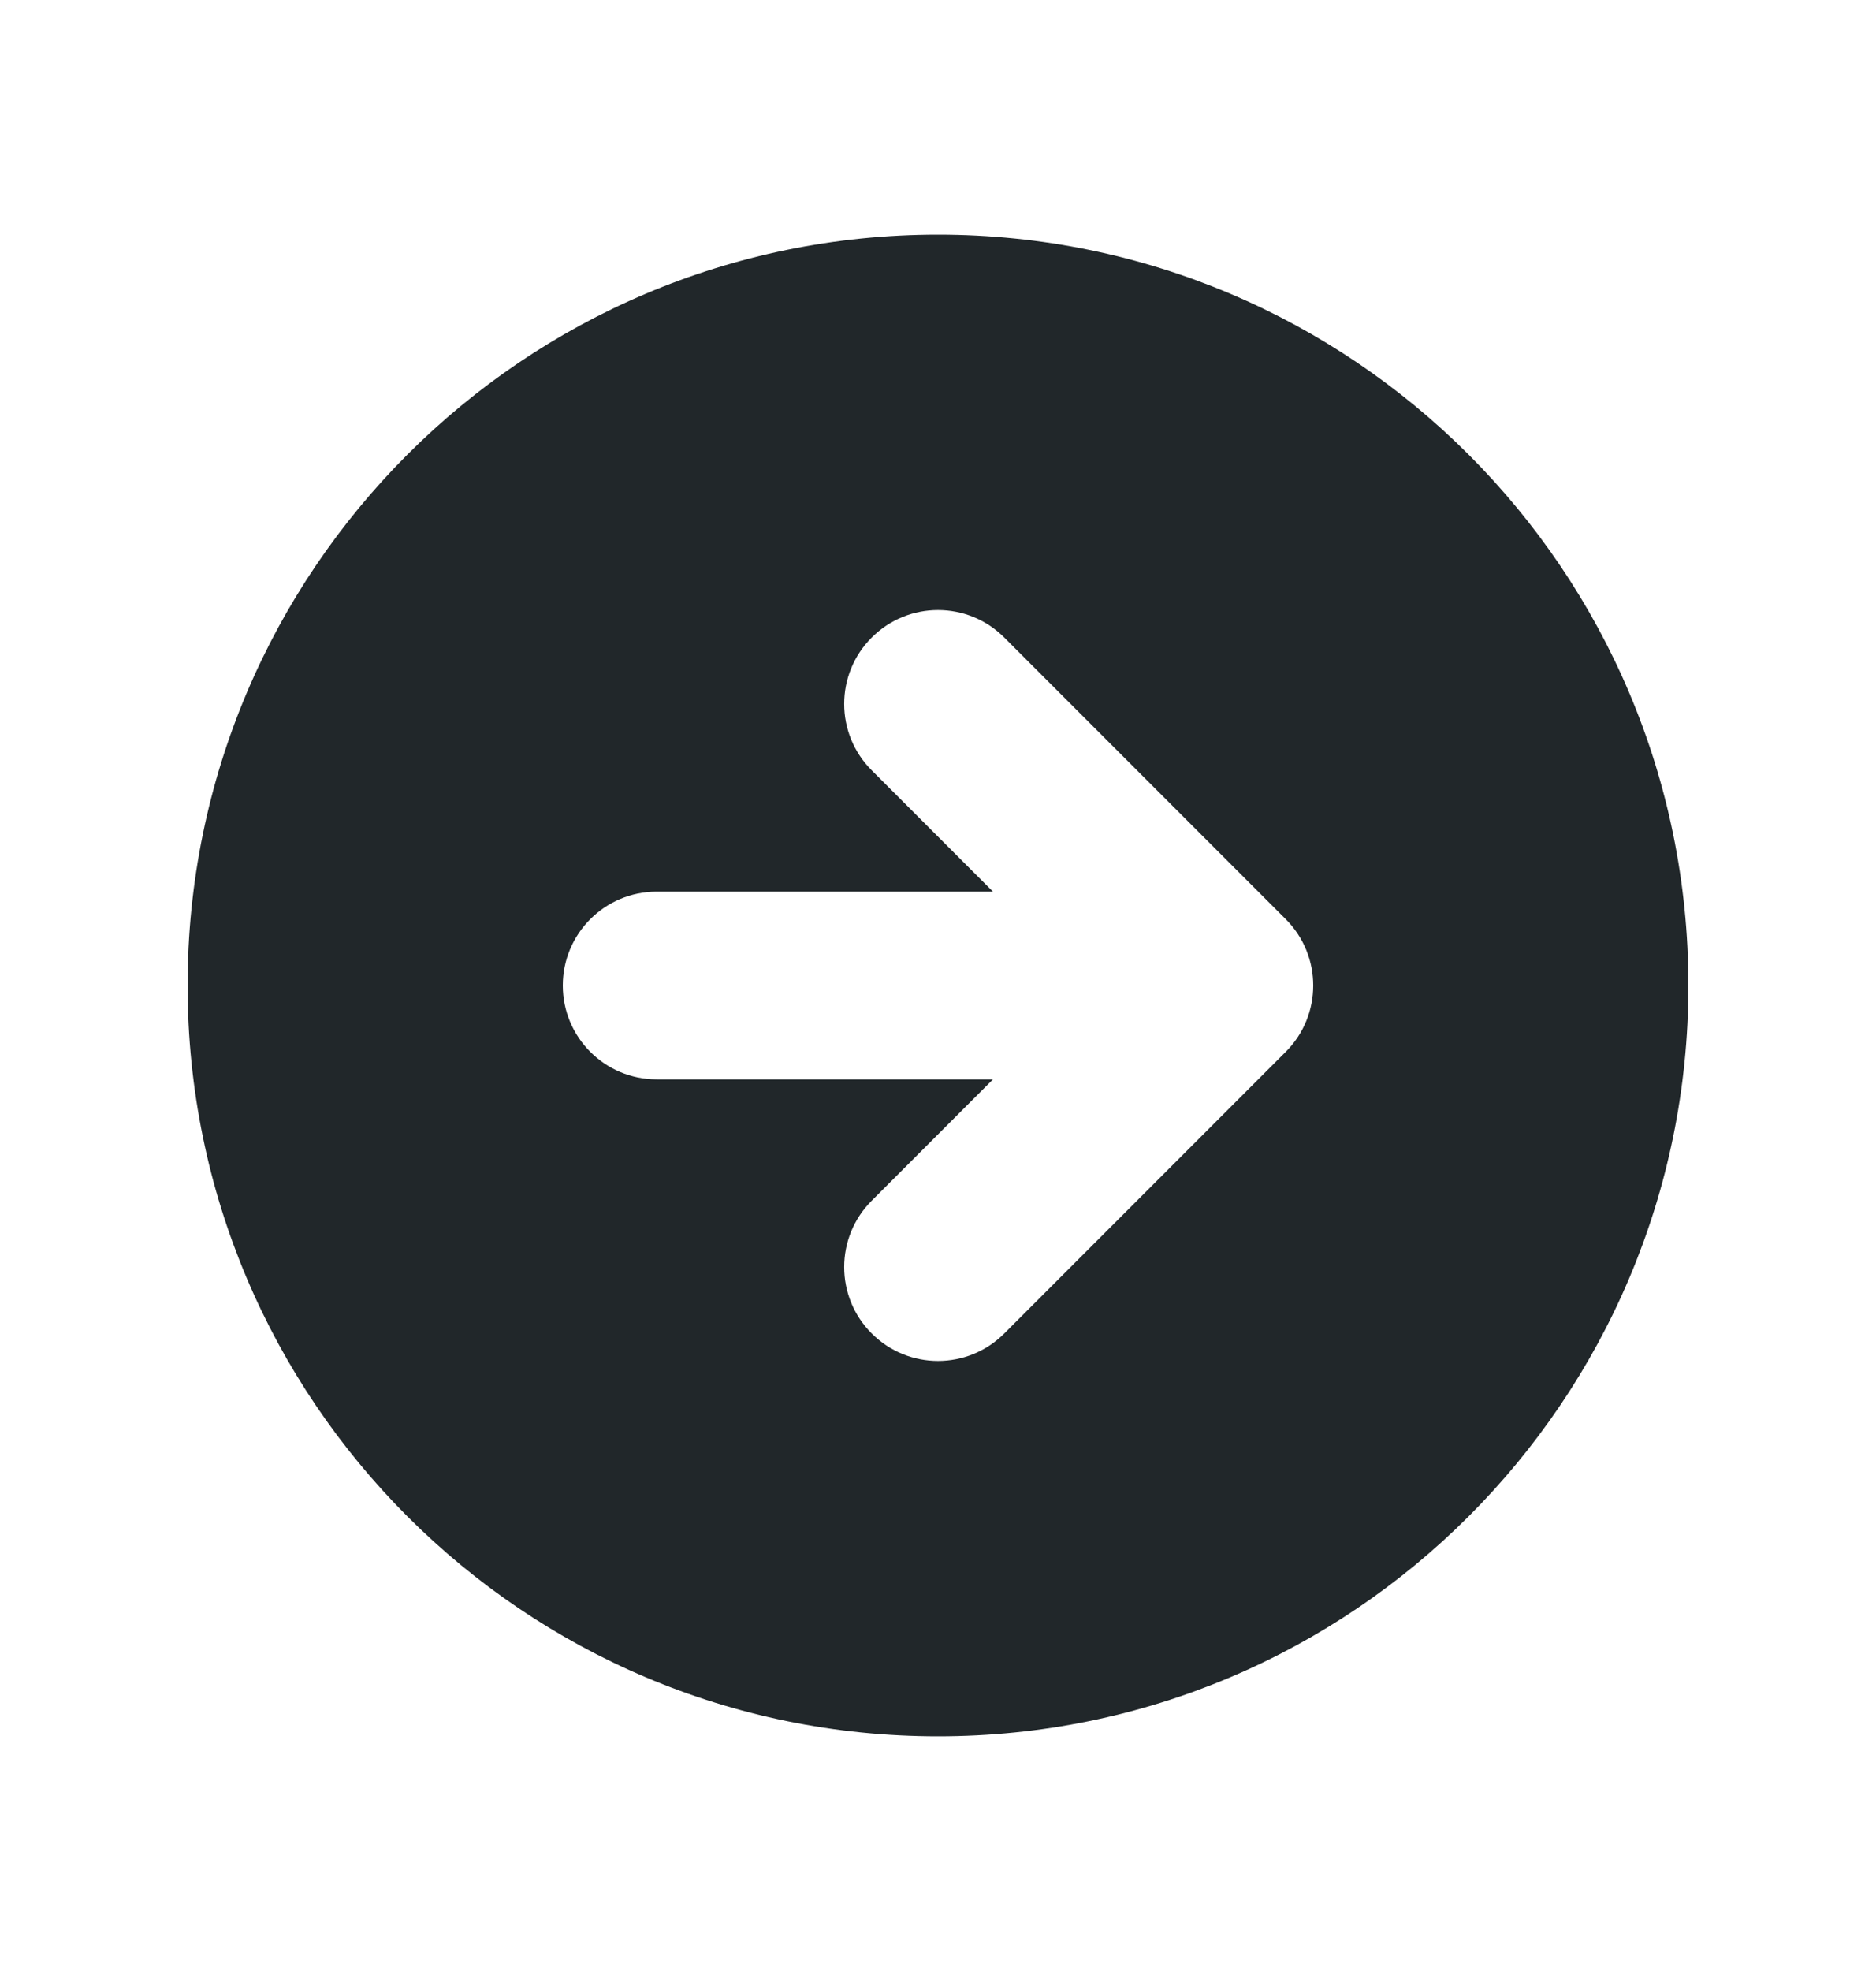<svg width="20" height="21" viewBox="0 0 20 21" fill="none" xmlns="http://www.w3.org/2000/svg">
<path fill-rule="evenodd" clip-rule="evenodd" d="M10 18.5C14.418 18.5 18 14.918 18 10.5C18 6.082 14.418 2.5 10 2.5C5.582 2.5 2 6.082 2 10.5C2 14.918 5.582 18.5 10 18.5ZM13.707 9.793L10.707 6.793C10.317 6.402 9.683 6.402 9.293 6.793C8.902 7.183 8.902 7.817 9.293 8.207L10.586 9.5L7 9.5C6.448 9.5 6 9.948 6 10.5C6 11.052 6.448 11.5 7 11.5H10.586L9.293 12.793C8.902 13.183 8.902 13.817 9.293 14.207C9.683 14.598 10.317 14.598 10.707 14.207L13.707 11.207C14.098 10.817 14.098 10.183 13.707 9.793Z" fill="#21272A"/>
</svg>
